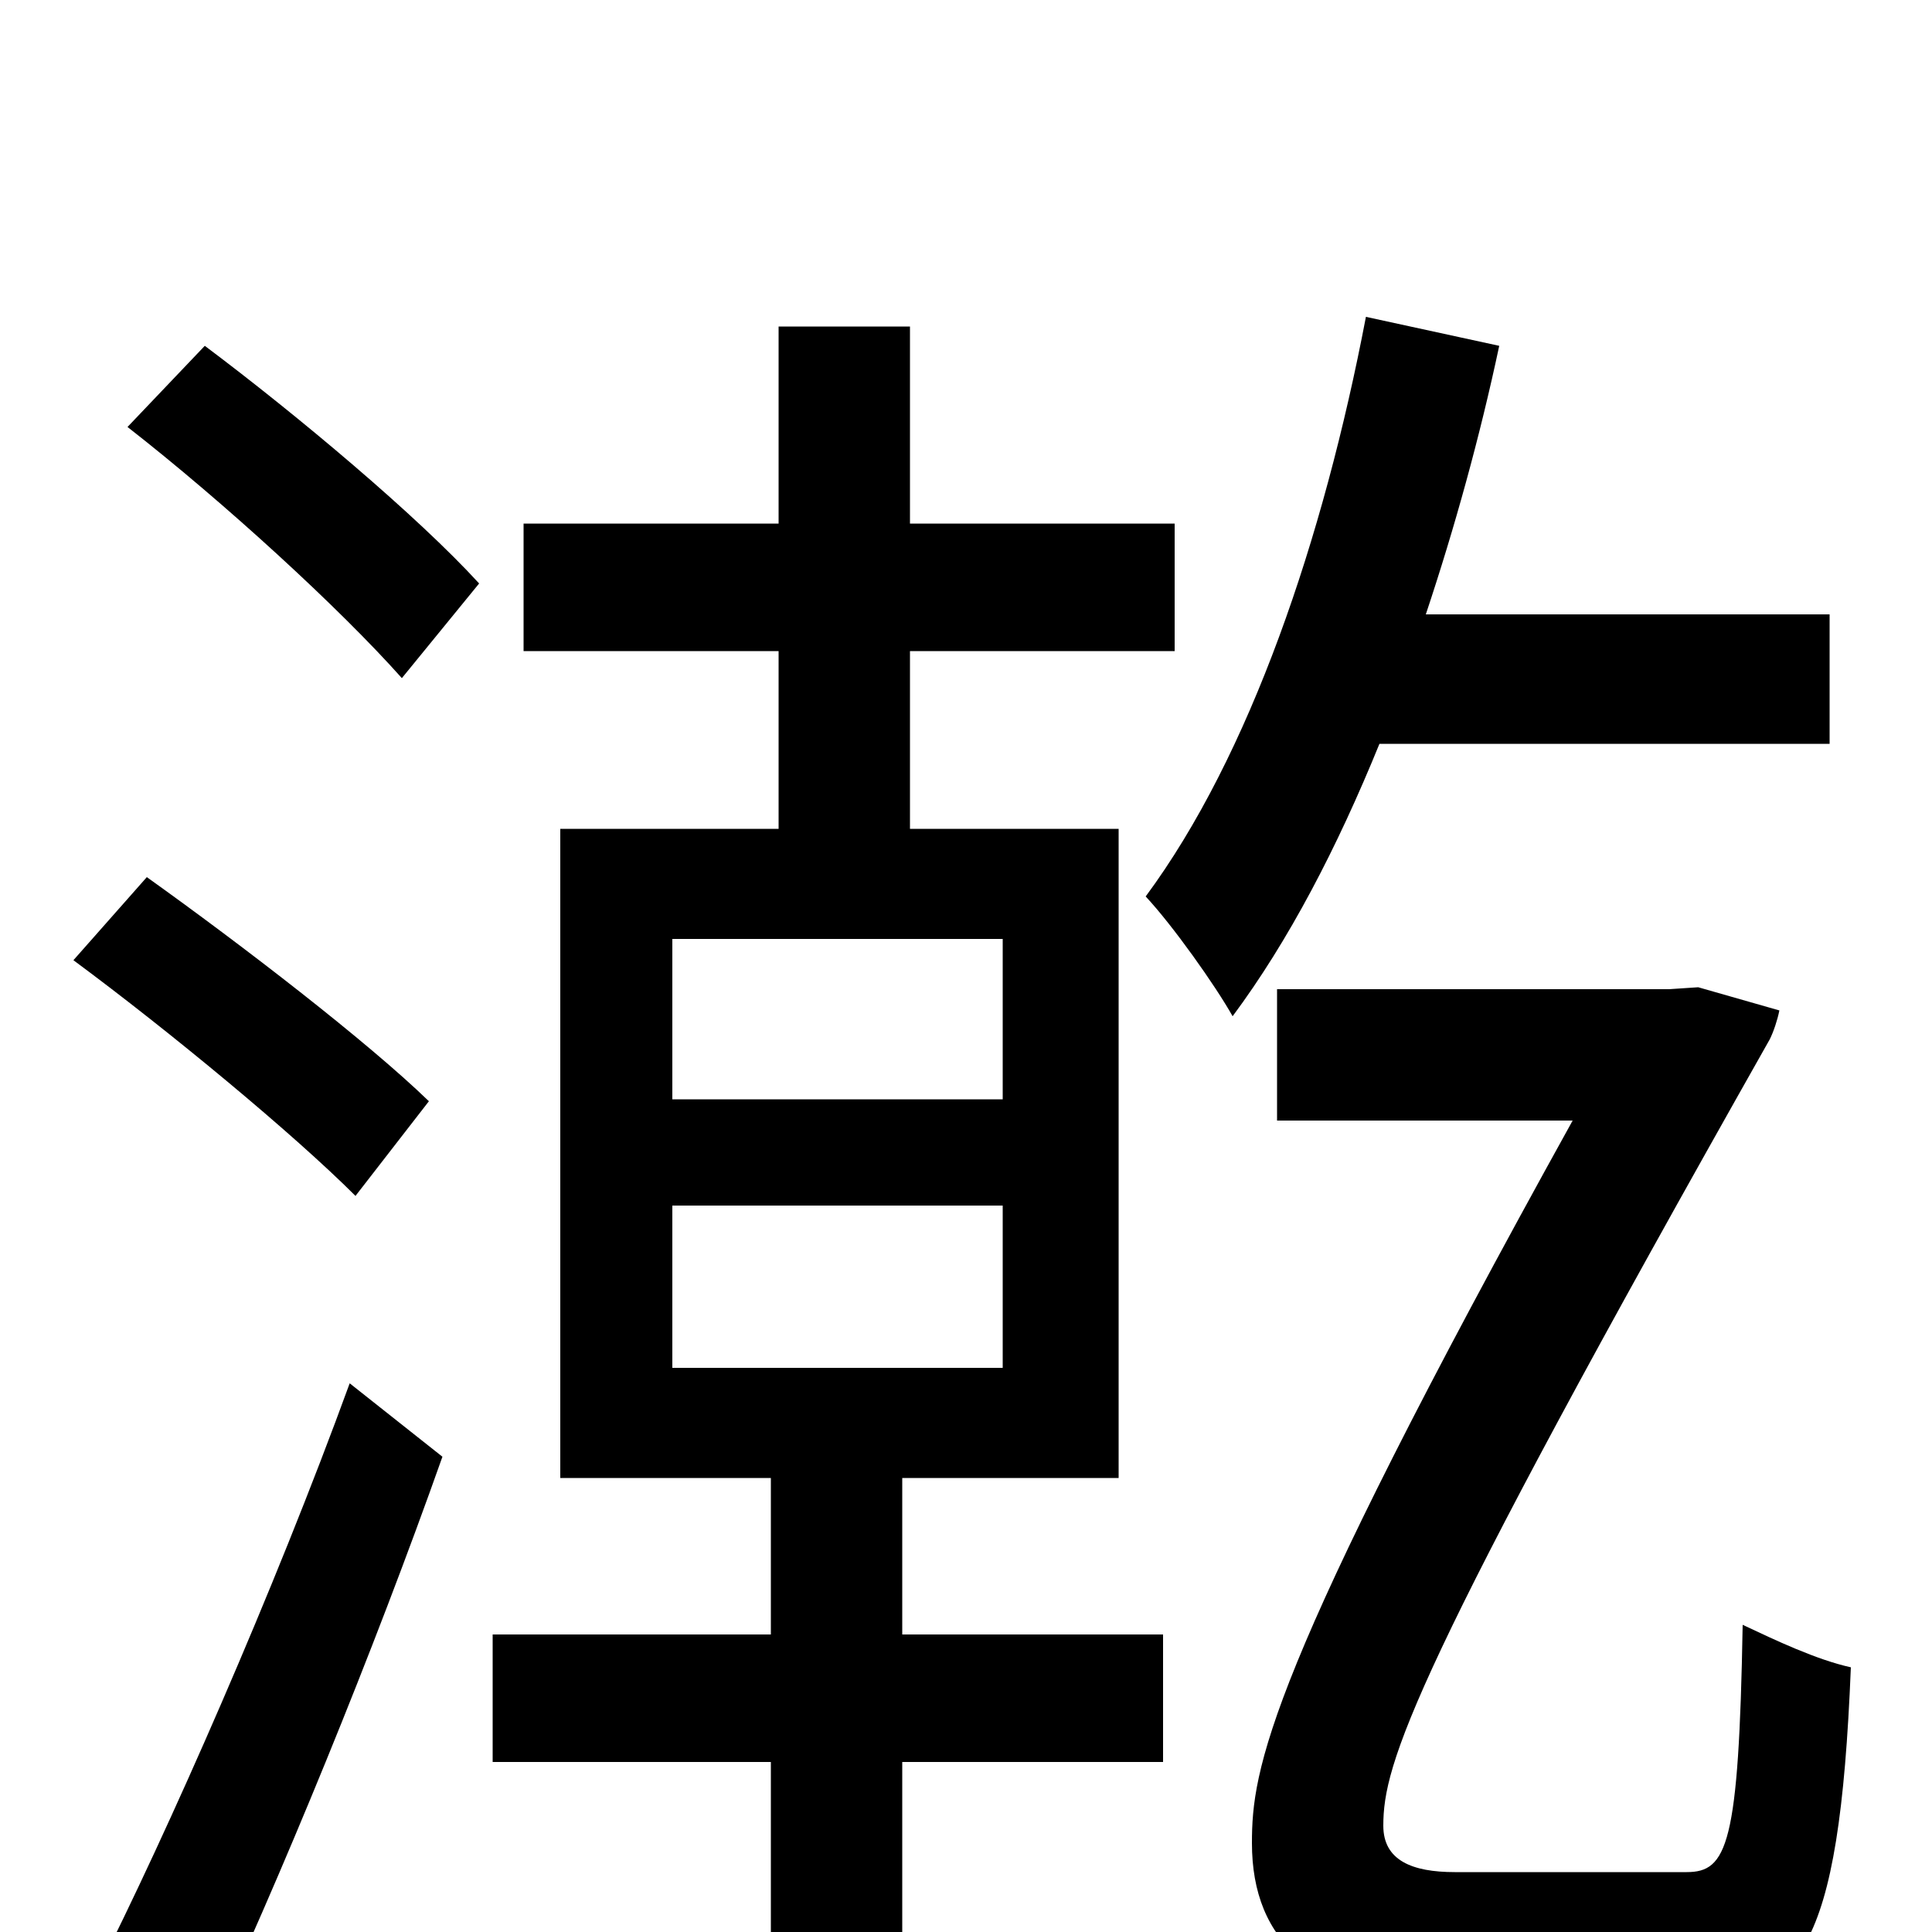 <svg xmlns="http://www.w3.org/2000/svg" viewBox="0 -1000 1000 1000">
	<path fill="#000000" d="M104 60C145 -27 194 -147 229 -246L181 -284C142 -177 87 -52 49 23ZM222 -430C190 -461 125 -511 76 -546L38 -503C88 -466 152 -413 184 -381ZM66 -779C116 -740 176 -685 208 -649L248 -698C216 -733 154 -785 106 -821ZM348 -376H519V-292H348ZM348 -514H519V-431H348ZM467 -235H579V-571H471V-663H608V-729H471V-831H403V-729H271V-663H403V-571H290V-235H399V-154H255V-88H399V73H467V-88H602V-154H467ZM947 -615V-682H738C753 -727 766 -774 776 -821L707 -836C685 -721 647 -609 593 -536C607 -521 629 -490 638 -474C667 -513 692 -561 714 -615ZM753 -31C731 -31 716 -37 716 -55C716 -87 730 -133 916 -462C918 -466 920 -472 921 -477L879 -489L864 -488H661V-420H814C655 -133 648 -84 648 -46C648 5 680 35 751 35H873C931 35 952 12 958 -137C940 -141 919 -151 902 -159C900 -45 894 -31 873 -31Z"/>
</svg>